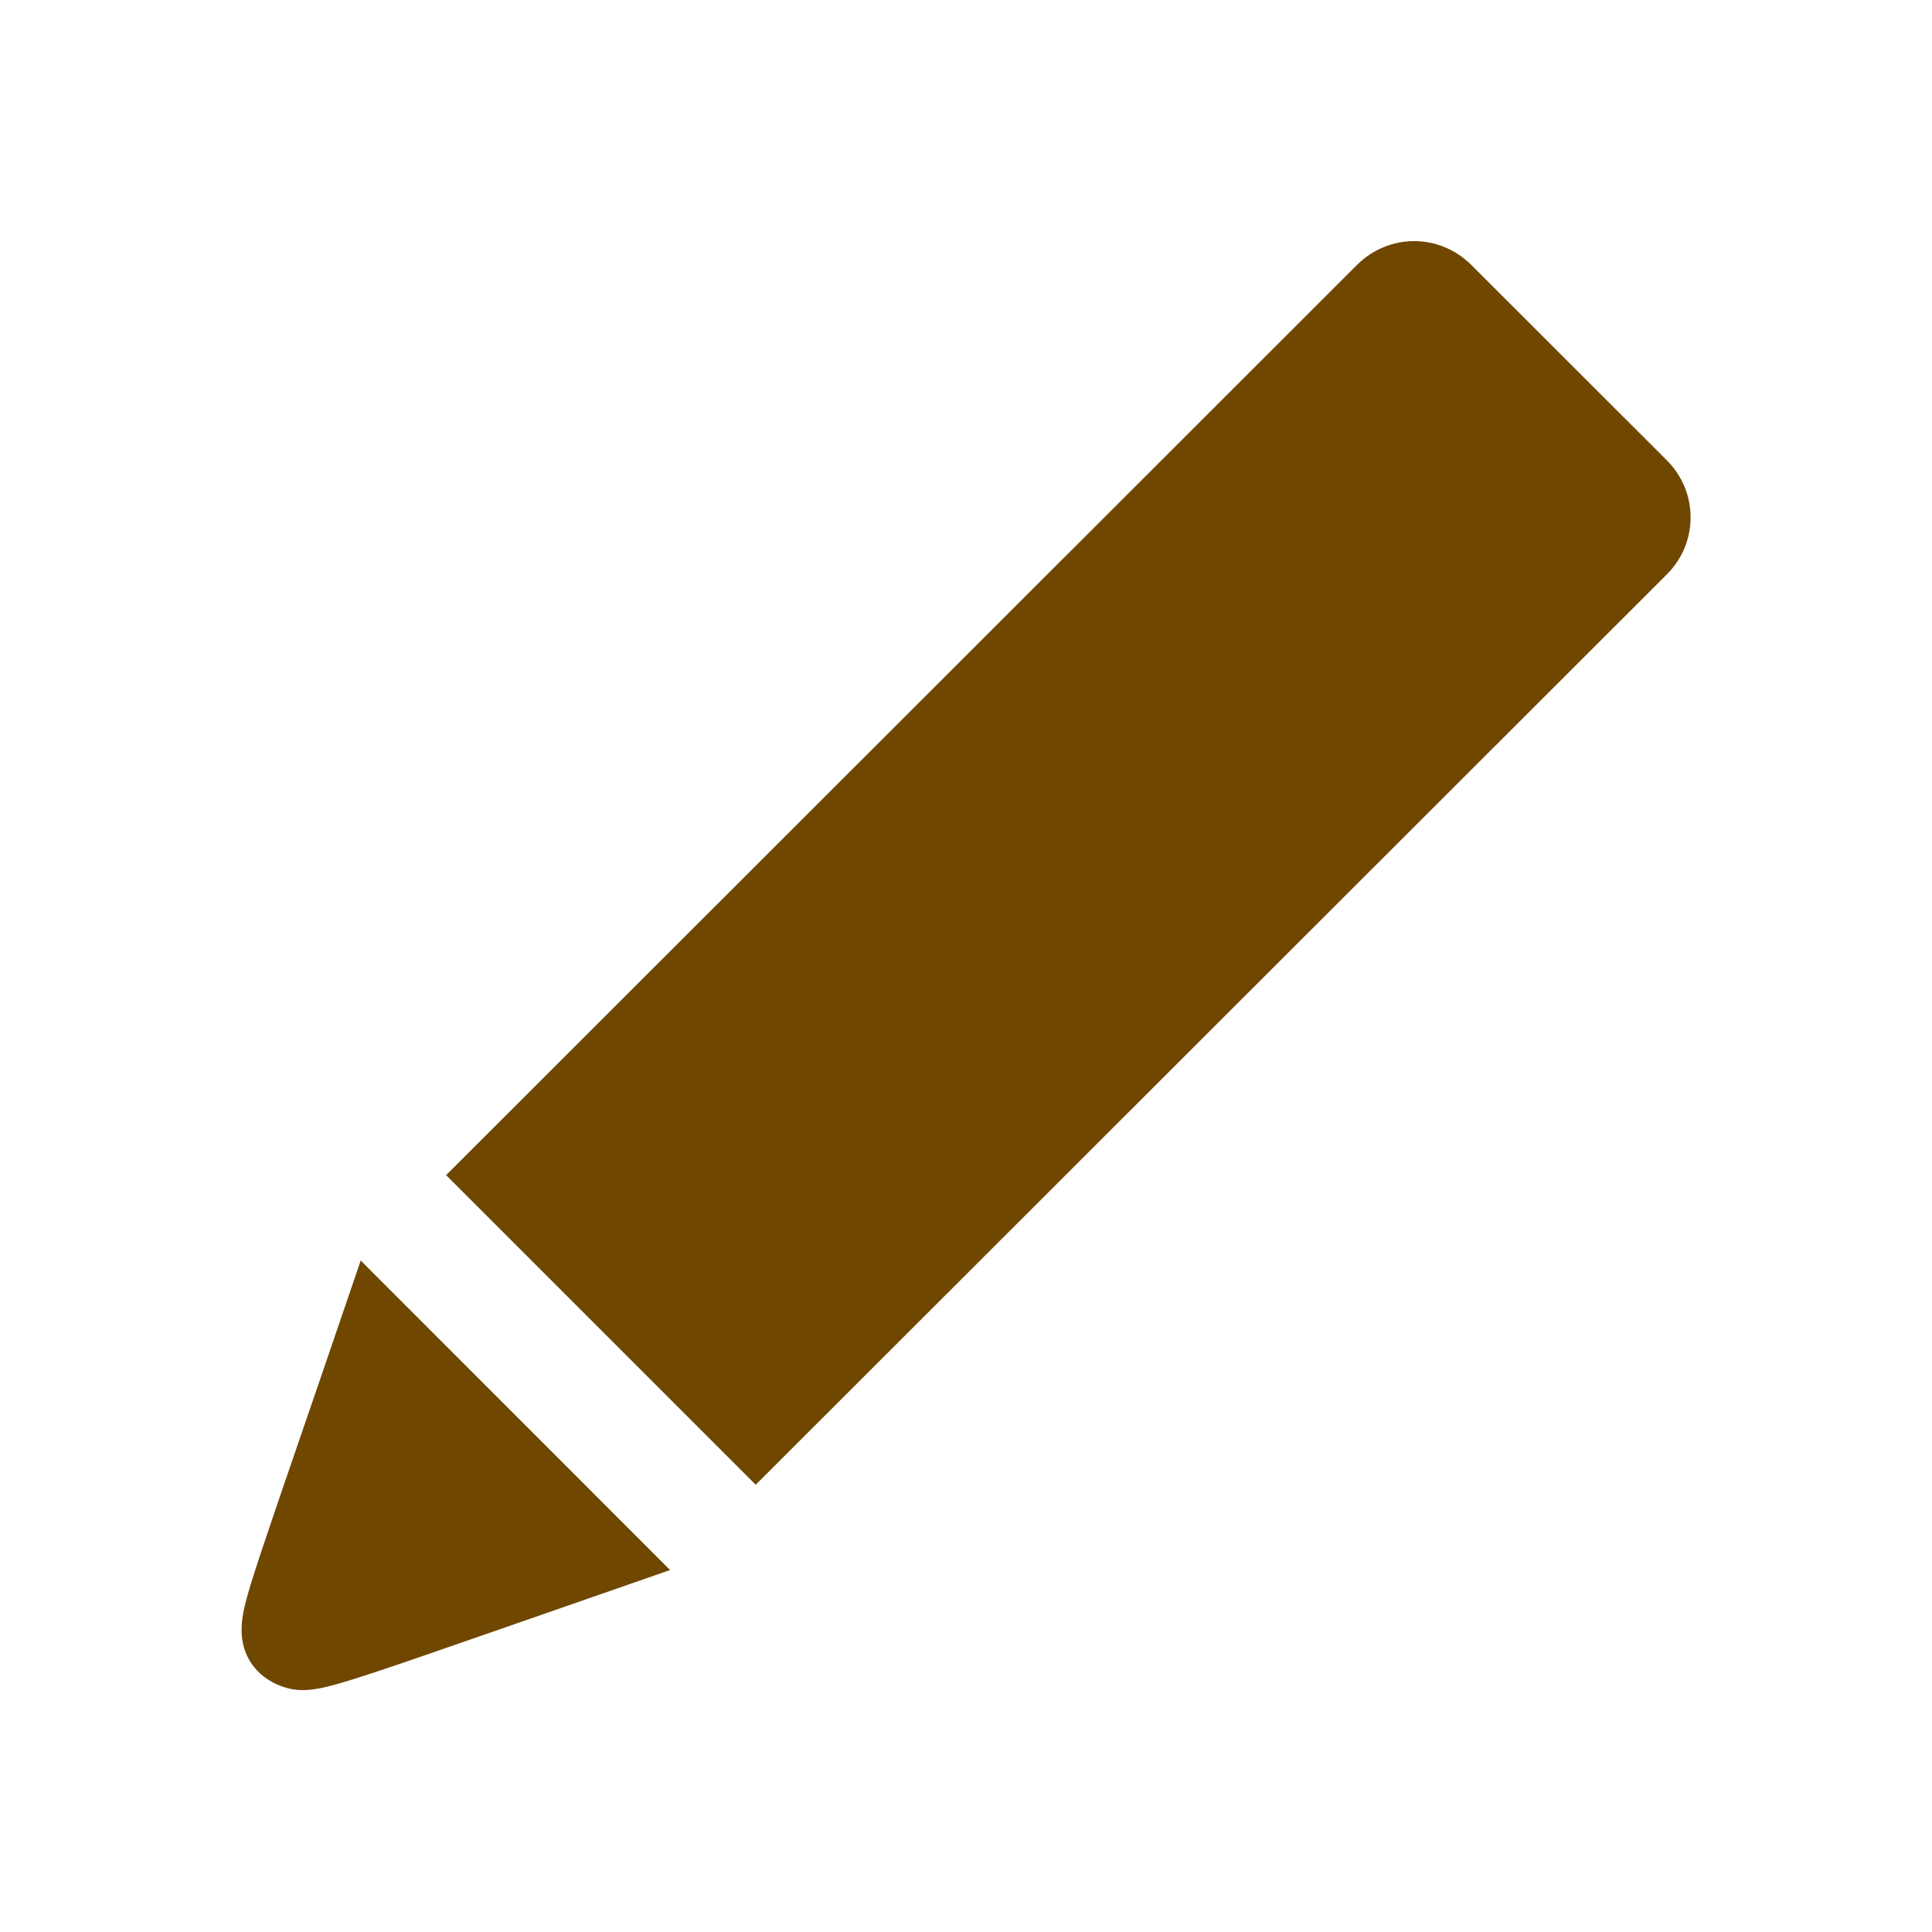 <svg width="20" height="20" viewBox="0 0 20 20" fill="none" xmlns="http://www.w3.org/2000/svg">
<path d="M3.734 13.049C2.623 16.312 2.501 16.576 2.501 16.872C2.501 17.312 2.884 17.496 3.125 17.496C3.418 17.496 3.682 17.382 6.937 16.253L3.734 13.049ZM4.618 12.165L7.823 15.37L17.257 5.944C17.419 5.782 17.501 5.569 17.501 5.355C17.501 5.143 17.419 4.93 17.257 4.767C16.68 4.191 15.805 3.317 15.228 2.74C15.065 2.578 14.852 2.496 14.639 2.496C14.427 2.496 14.213 2.578 14.05 2.74L4.618 12.165Z" fill="#6F4700"/>
</svg>
